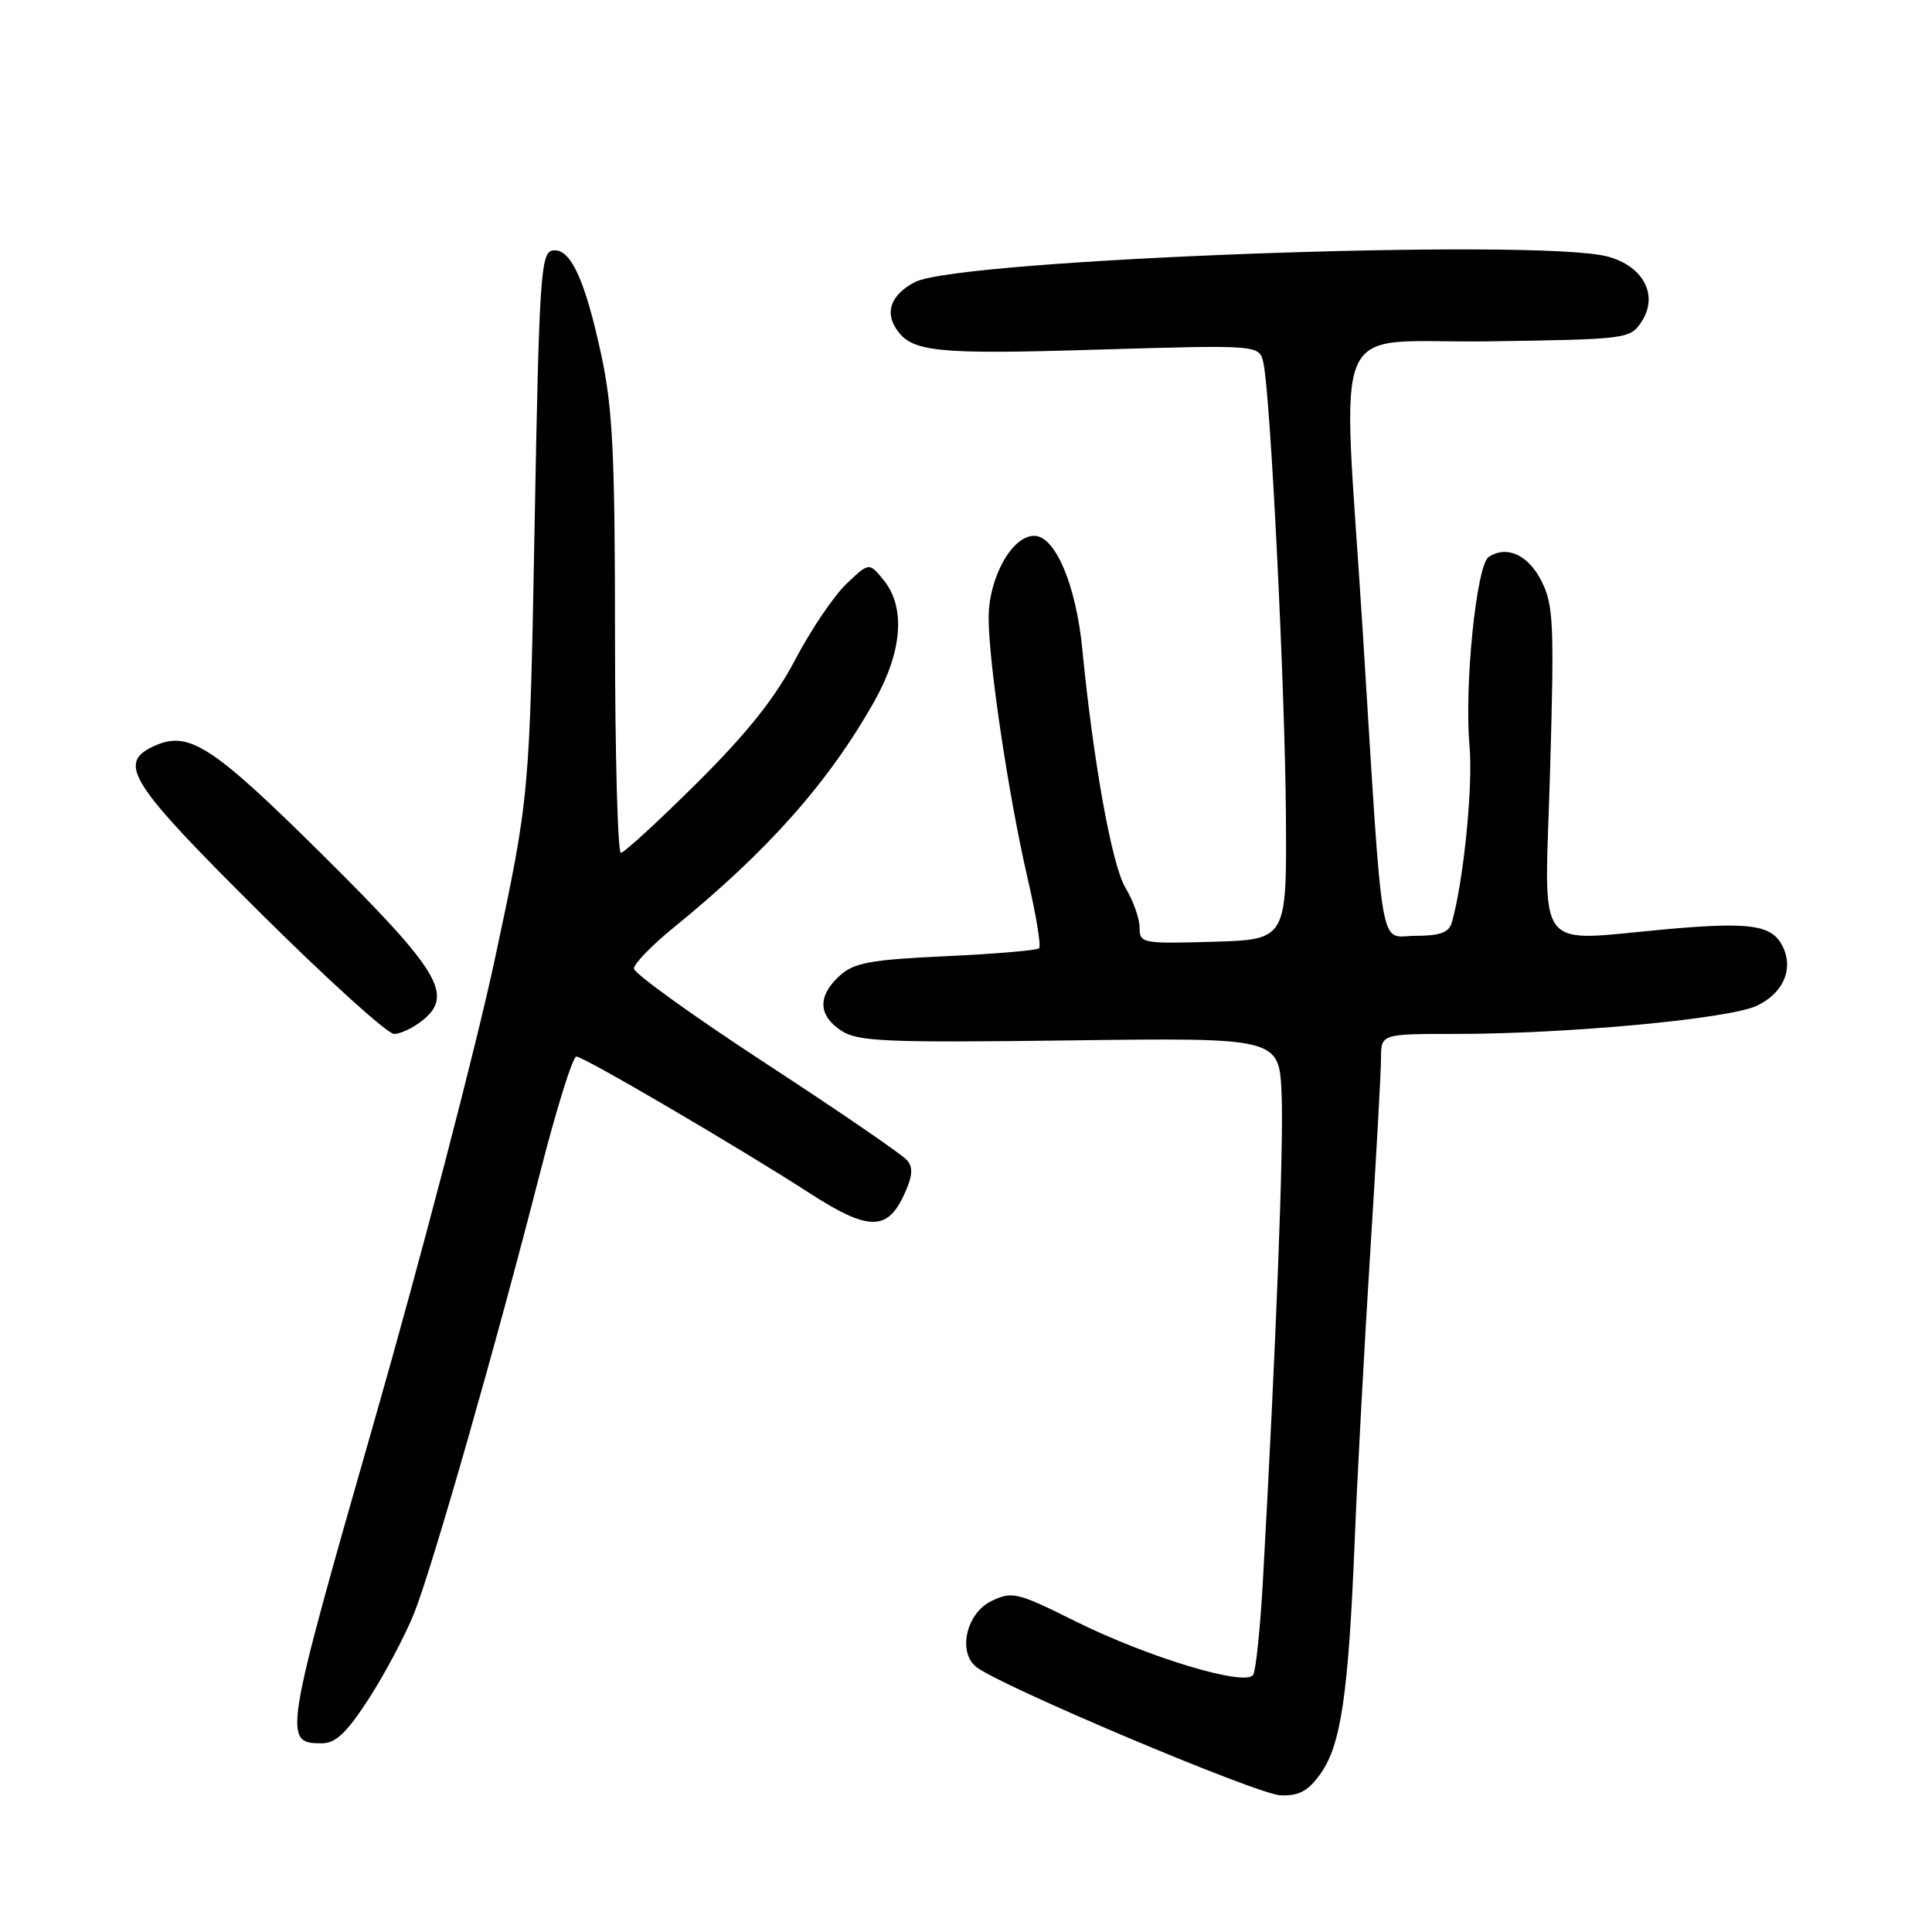 <?xml version="1.0" encoding="UTF-8" standalone="no"?>
<!DOCTYPE svg PUBLIC "-//W3C//DTD SVG 1.1//EN" "http://www.w3.org/Graphics/SVG/1.1/DTD/svg11.dtd" >
<svg xmlns="http://www.w3.org/2000/svg" xmlns:xlink="http://www.w3.org/1999/xlink" version="1.1" viewBox="0 0 256 256">
 <g >
 <path fill="currentColor"
d=" M 174.98 235.02 C 177.68 231.24 178.67 224.49 179.49 204.50 C 179.84 195.70 180.78 178.38 181.56 166.00 C 182.34 153.62 182.99 142.04 182.99 140.25 C 183.00 137.00 183.00 137.00 192.86 137.00 C 207.71 137.00 229.05 135.01 232.76 133.28 C 236.36 131.60 237.75 128.27 236.12 125.22 C 234.70 122.58 231.84 122.17 221.34 123.08 C 202.90 124.70 204.68 127.02 205.39 102.25 C 205.96 82.67 205.85 80.15 204.26 77.00 C 202.50 73.52 199.67 72.22 197.26 73.80 C 195.64 74.86 194.00 90.92 194.72 98.82 C 195.20 104.15 193.93 116.81 192.37 122.25 C 191.99 123.57 190.80 124.00 187.58 124.00 C 182.66 124.00 183.34 127.92 180.56 83.50 C 177.87 40.66 175.74 45.54 197.24 45.23 C 215.68 44.96 216.01 44.92 217.53 42.60 C 219.78 39.16 217.79 35.31 213.09 34.01 C 204.11 31.51 127.12 34.33 121.25 37.37 C 118.13 38.99 117.21 41.28 118.77 43.60 C 120.80 46.65 123.95 46.98 145.36 46.33 C 166.88 45.69 166.88 45.69 167.41 48.09 C 168.35 52.40 170.27 91.08 170.39 108.00 C 170.50 124.50 170.50 124.50 160.75 124.79 C 151.33 125.06 151.00 125.00 151.00 122.90 C 151.00 121.71 150.15 119.33 149.12 117.62 C 147.34 114.66 144.88 101.06 143.41 86.00 C 142.58 77.50 139.82 71.00 137.04 71.00 C 134.08 71.00 131.01 76.54 131.00 81.87 C 131.00 87.79 133.65 105.53 136.15 116.32 C 137.28 121.17 137.97 125.36 137.69 125.65 C 137.41 125.93 131.85 126.40 125.34 126.70 C 115.28 127.17 113.16 127.56 111.25 129.30 C 108.31 131.97 108.40 134.56 111.49 136.58 C 113.67 138.01 117.37 138.17 141.74 137.86 C 169.50 137.50 169.50 137.50 169.82 145.00 C 170.11 151.70 169.09 178.17 167.33 209.68 C 166.98 215.83 166.41 221.34 166.05 221.92 C 165.06 223.52 152.13 219.62 142.50 214.83 C 134.82 211.00 134.12 210.83 131.40 212.13 C 128.08 213.71 126.87 218.82 129.32 220.85 C 132.24 223.27 166.62 237.79 169.68 237.89 C 172.14 237.98 173.35 237.32 174.98 235.02 Z  M 48.88 225.07 C 50.99 221.80 53.67 216.74 54.85 213.82 C 57.27 207.80 65.77 178.06 71.60 155.25 C 73.75 146.87 75.89 140.00 76.37 140.00 C 77.34 140.00 97.95 152.07 107.31 158.12 C 114.92 163.04 117.49 163.13 119.68 158.55 C 120.91 155.97 121.04 154.76 120.21 153.75 C 119.60 153.02 111.20 147.26 101.55 140.96 C 91.90 134.66 84.01 128.98 84.00 128.34 C 84.00 127.71 86.36 125.26 89.25 122.92 C 101.75 112.75 109.81 103.66 115.86 92.92 C 119.57 86.32 120.02 80.47 117.08 76.86 C 115.16 74.50 115.16 74.50 112.13 77.39 C 110.47 78.98 107.43 83.48 105.38 87.39 C 102.71 92.49 99.03 97.11 92.35 103.75 C 87.23 108.84 82.69 113.00 82.27 113.00 C 81.85 113.00 81.50 100.06 81.49 84.25 C 81.49 60.29 81.19 54.10 79.68 47.07 C 77.51 36.96 75.54 32.75 73.19 33.20 C 71.65 33.50 71.44 36.82 70.84 69.51 C 70.18 105.50 70.18 105.50 65.59 127.00 C 63.06 138.82 55.85 166.48 49.55 188.46 C 37.58 230.24 37.46 231.00 42.64 231.00 C 44.48 231.00 45.95 229.60 48.88 225.07 Z  M 56.01 135.19 C 60.16 131.83 58.21 128.61 42.71 113.24 C 28.09 98.76 25.01 96.76 20.43 98.85 C 15.47 101.11 17.12 103.70 34.32 120.79 C 43.29 129.71 51.34 137.00 52.21 137.00 C 53.07 137.00 54.78 136.19 56.01 135.19 Z "/>
</g>
</svg>